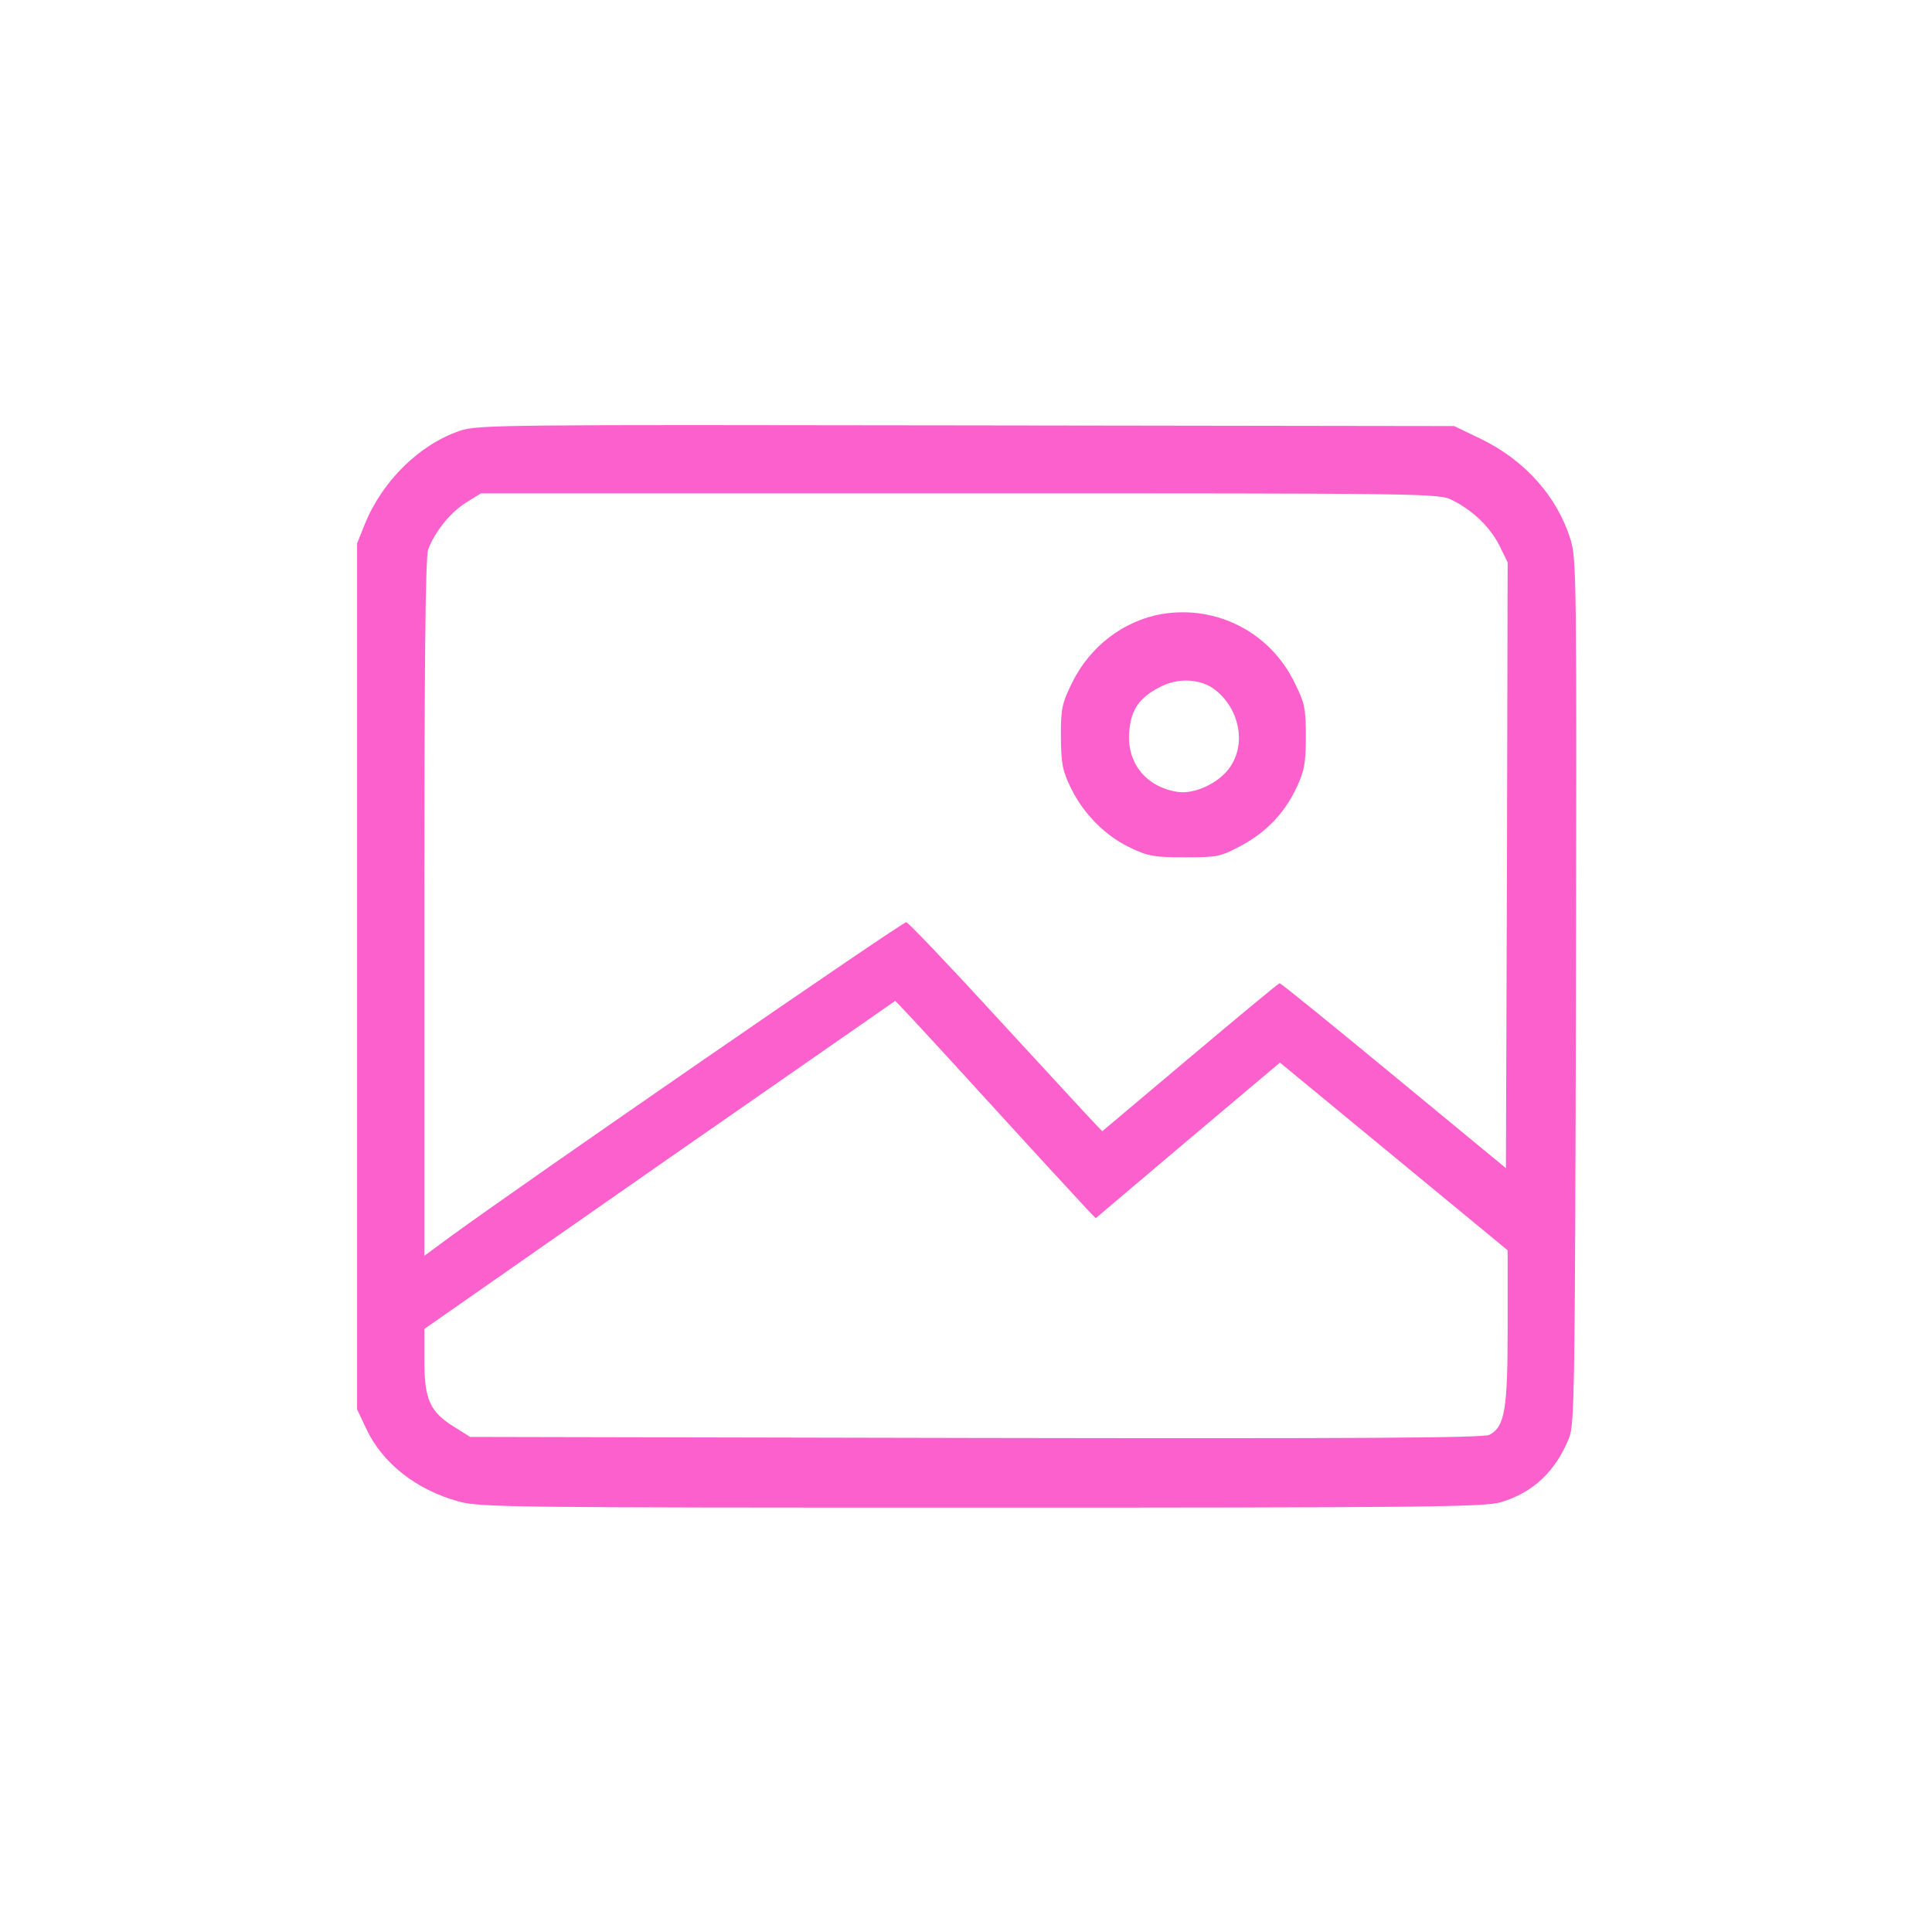 <?xml version="1.0" standalone="no"?>
<!DOCTYPE svg PUBLIC "-//W3C//DTD SVG 20010904//EN"
 "http://www.w3.org/TR/2001/REC-SVG-20010904/DTD/svg10.dtd">
<svg version="1.0" xmlns="http://www.w3.org/2000/svg"
 width="560pt" height="560pt" viewBox="0 0 560 560"
 preserveAspectRatio="xMidYMid meet">

<g transform="translate(0,560) scale(0.1,-0.1)"
fill="#fc60cd" stroke="none">
<path d="M1332 4351 c-117 -40 -224 -146 -274 -269 l-23 -57 0 -1255 0 -1255
26 -55 c47 -101 145 -178 268 -212 62 -17 141 -18 1516 -18 1306 0 1457 2
1506 16 93 28 158 89 197 186 16 40 17 136 20 1294 2 1198 2 1253 -16 1311
-39 125 -133 230 -262 292 l-75 36 -1415 2 c-1349 2 -1417 2 -1468 -16z m2878
-201 c60 -30 109 -78 136 -131 l24 -49 -2 -878 -3 -878 -325 268 c-178 147
-327 268 -331 268 -3 0 -120 -97 -260 -215 l-254 -214 -21 22 c-12 12 -137
148 -279 302 -141 154 -262 281 -268 282 -10 2 -1109 -756 -1325 -914 l-72
-53 0 1010 c0 683 3 1018 11 1037 19 51 63 106 108 135 l45 28 1388 0 c1370 0
1389 0 1428 -20z m-1330 -1760 c133 -146 255 -278 269 -293 l27 -28 267 226
267 225 330 -272 330 -272 0 -223 c0 -240 -8 -288 -53 -312 -17 -9 -388 -11
-1488 -9 l-1466 3 -48 30 c-69 43 -85 79 -85 192 l0 91 358 250 c196 137 503
351 682 475 l325 226 21 -22 c12 -12 131 -141 264 -287z"/>
<path d="M3367 3820 c-110 -19 -208 -94 -259 -198 -30 -61 -33 -75 -33 -157 1
-78 4 -98 29 -149 37 -76 101 -140 174 -174 50 -24 70 -27 157 -27 95 0 103 2
163 34 75 41 125 94 161 170 22 48 26 70 26 146 0 82 -3 97 -33 157 -71 146
-227 225 -385 198z m152 -217 c72 -54 94 -155 48 -224 -31 -48 -105 -83 -156
-74 -90 15 -145 84 -138 173 5 64 28 99 88 130 52 28 116 25 158 -5z"/>
</g>
</svg>
